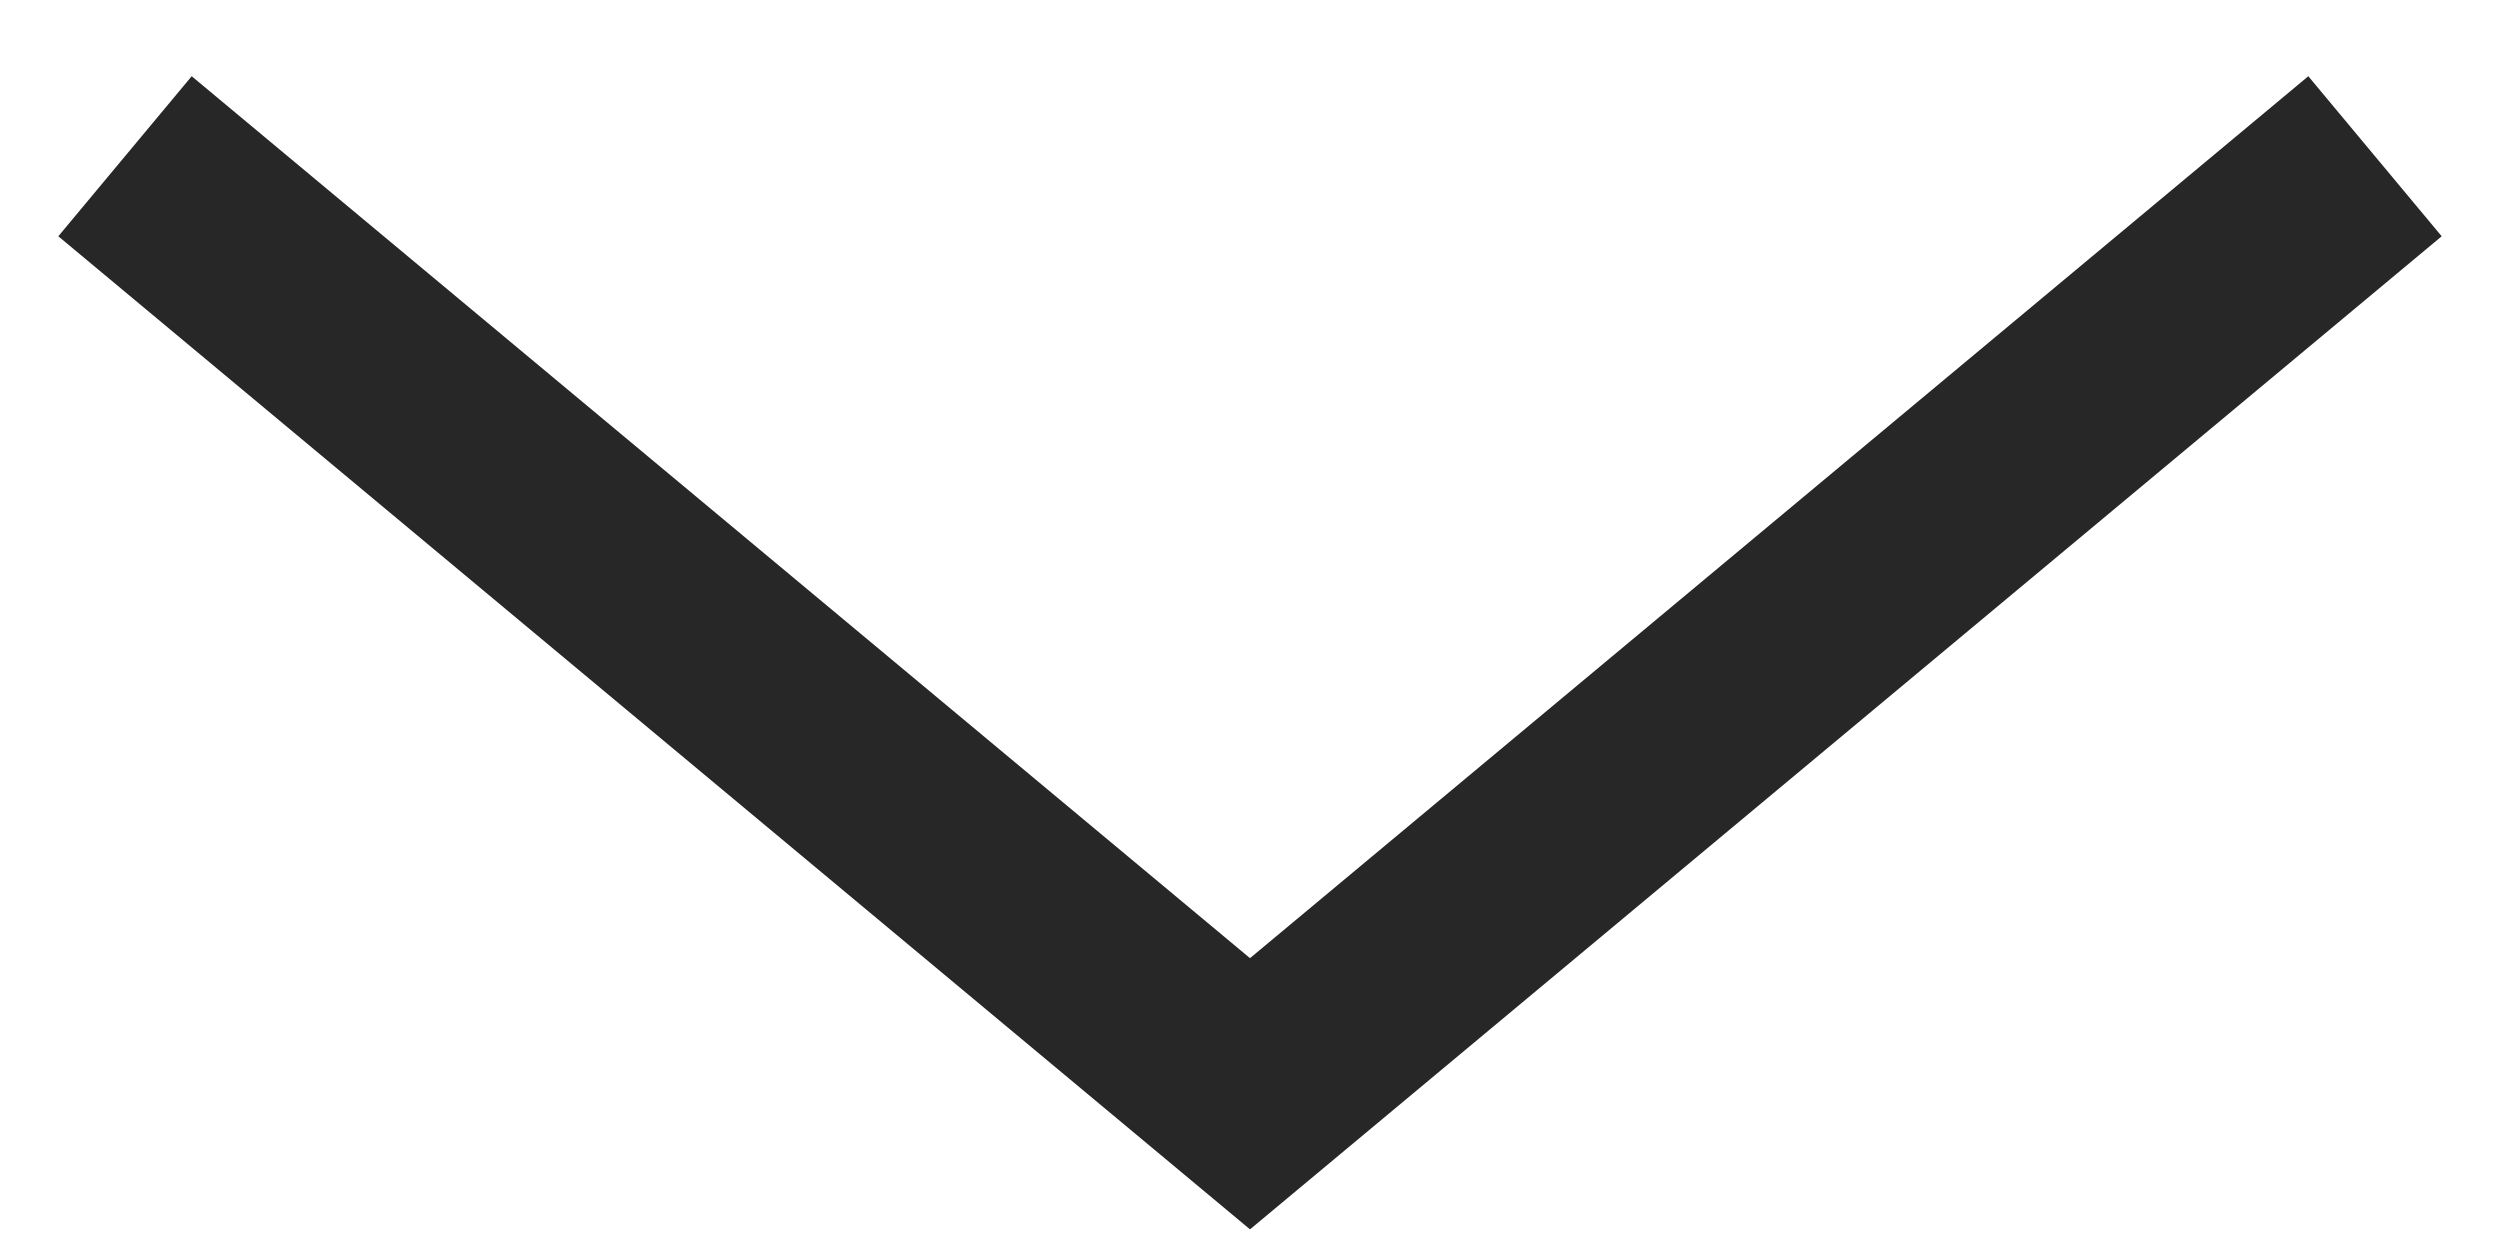 <?xml version="1.0" encoding="UTF-8"?>
<svg width="24px" height="12px" viewBox="0 0 24 12" version="1.1" xmlns="http://www.w3.org/2000/svg" xmlns:xlink="http://www.w3.org/1999/xlink">
    <!-- Generator: Sketch 52.2 (67145) - http://www.bohemiancoding.com/sketch -->
    <title>icon-caret-down</title>
    <desc>Created with Sketch.</desc>
    <g id="caret-down" stroke="none" stroke-width="1" fill="none" fill-rule="evenodd">
        <polyline id="Path-8" stroke="#272727" stroke-width="2" fill-rule="nonzero" transform="translate(12, 6) rotate(-270) translate(-12, -6) " points="7.5 -4.8 16.5 6 7.5 16.8"></polyline>
    </g>
</svg>